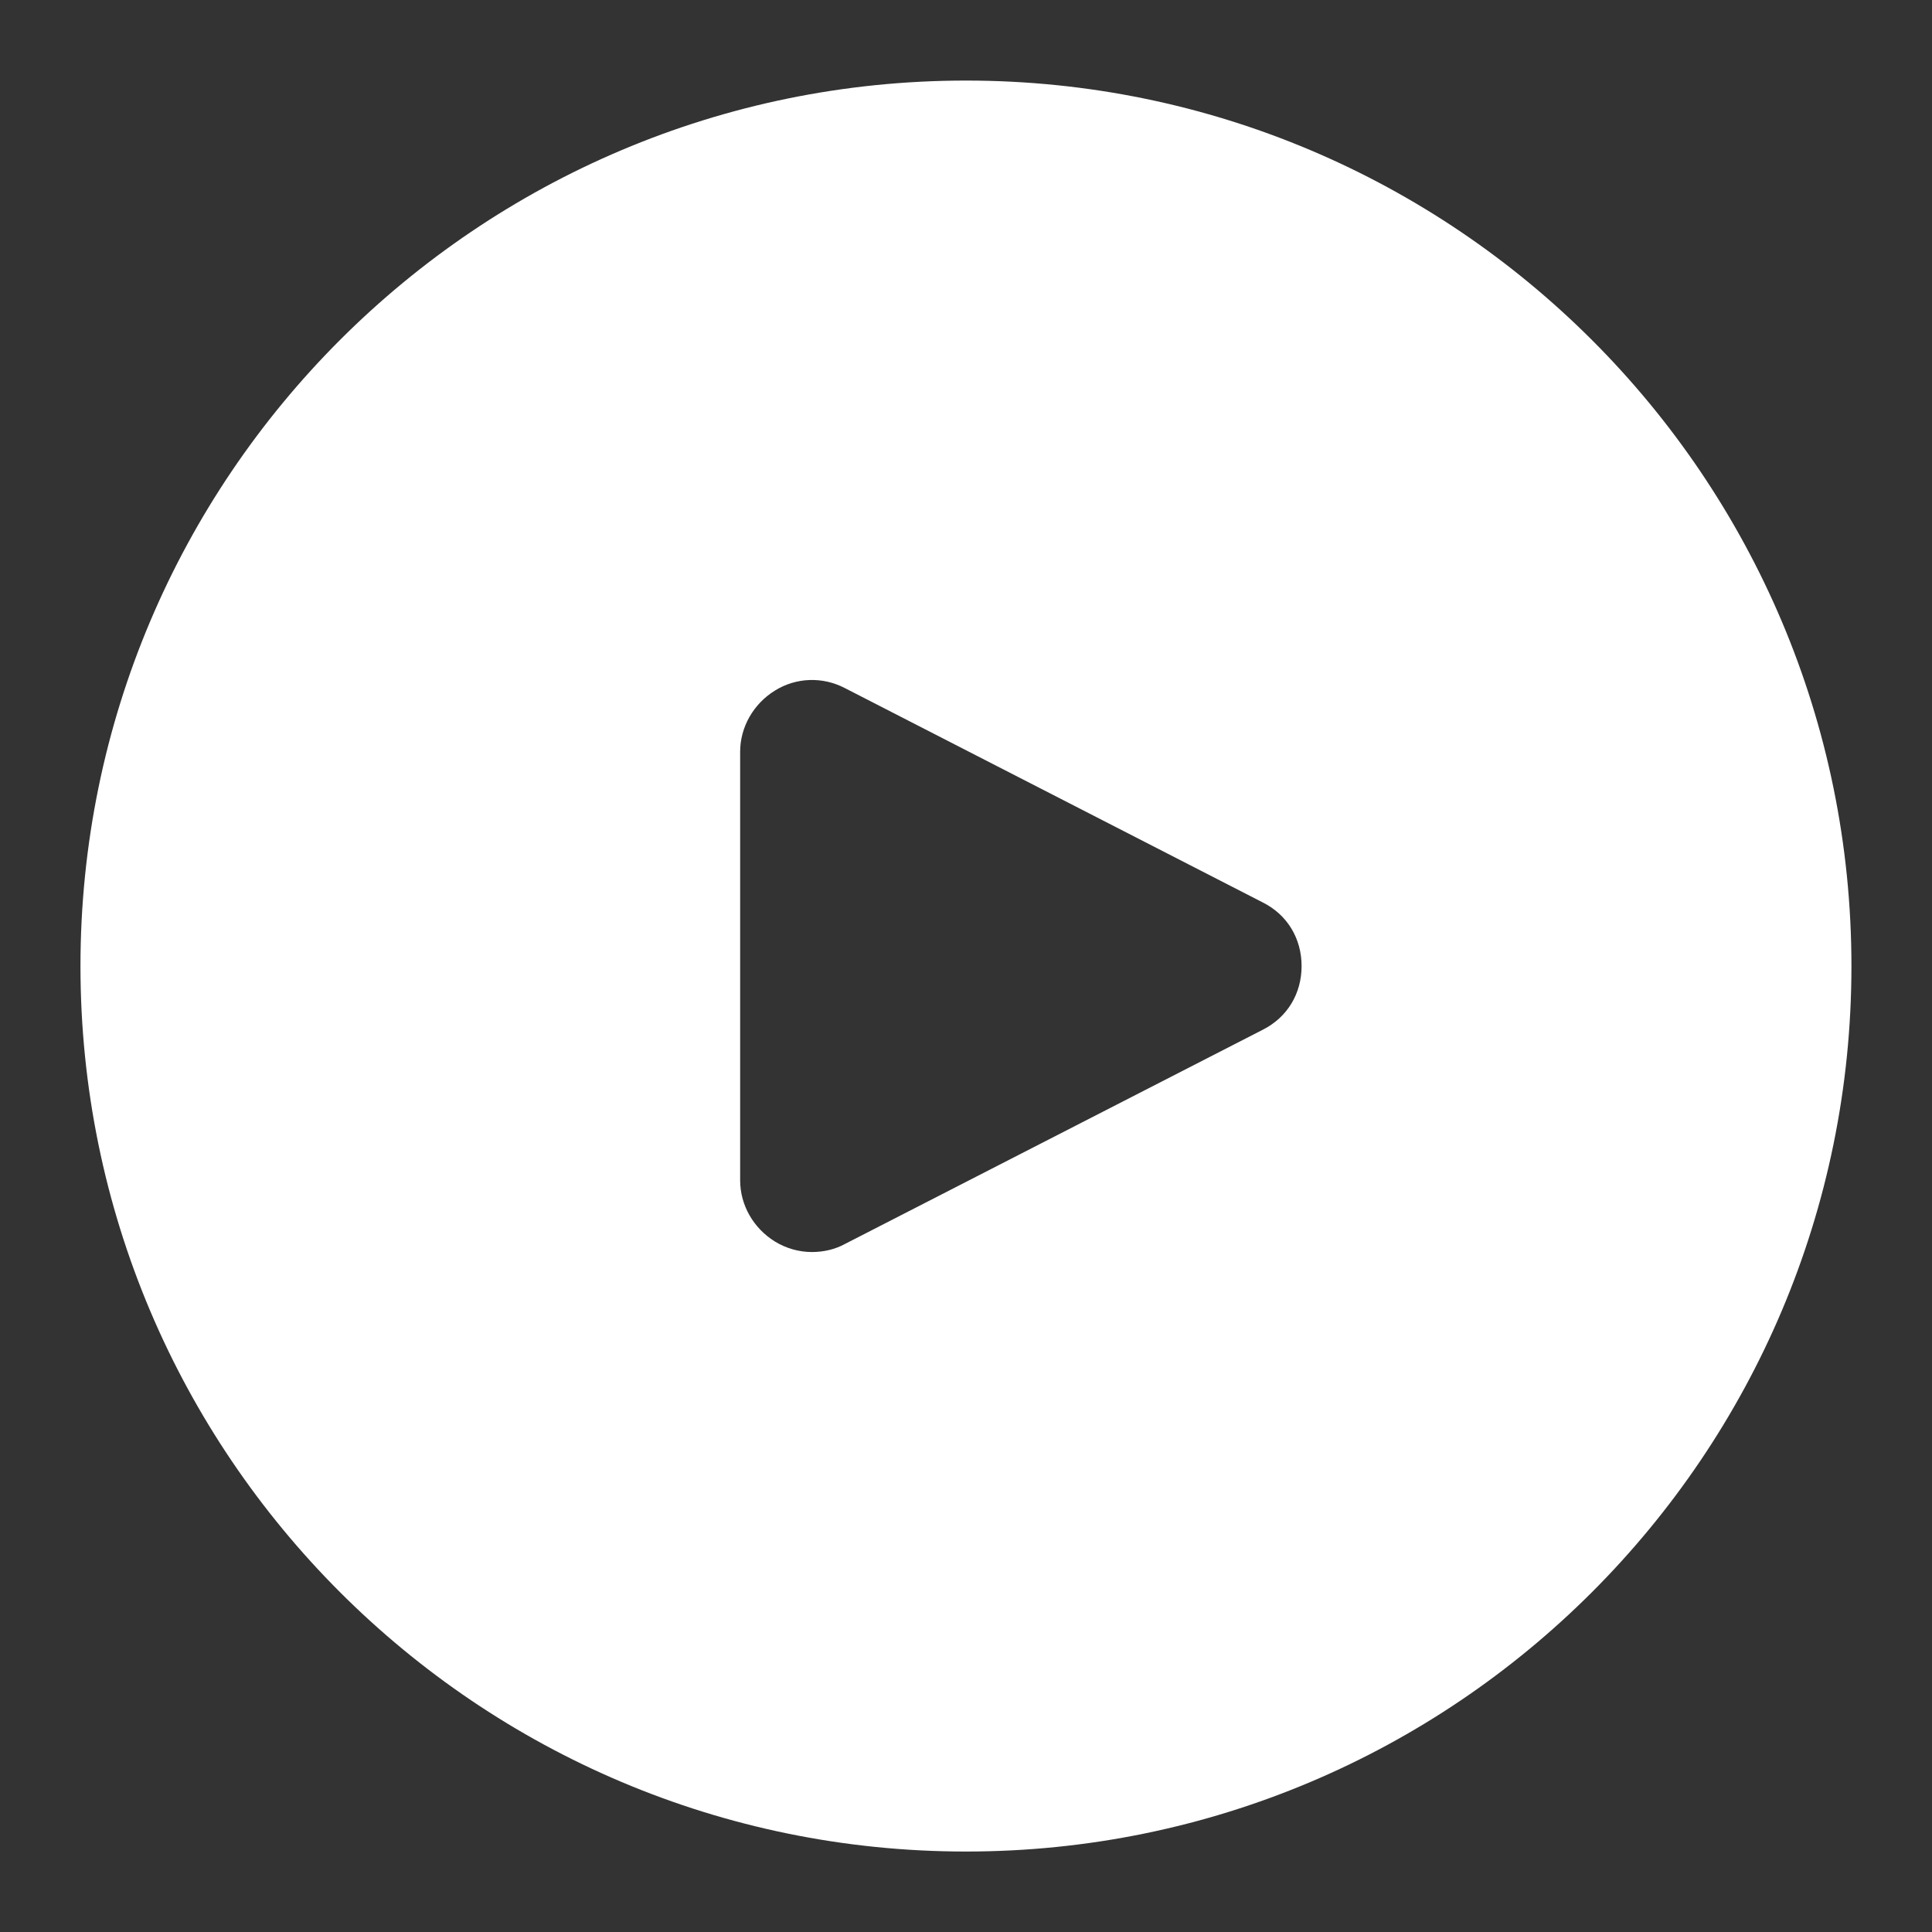 <svg width="20" height="20" viewBox="0 0 20 20" fill="none" xmlns="http://www.w3.org/2000/svg">
<rect x="0" y="0" width="20" height="20" fill="#333333" stroke="none"/>
<path d="M16.48 3.52C14.821 1.861 12.53 0.834 10 0.834C7.47 0.834 5.178 1.861 3.519 3.52C1.86 5.179 0.833 7.471 0.833 10.001C0.833 15.061 4.94 19.167 10 19.167C12.53 19.167 14.821 18.141 16.48 16.482C18.14 14.822 19.166 12.531 19.166 10.001C19.166 7.471 18.14 5.179 16.48 3.52ZM13.07 10.661L8.744 12.879C8.643 12.934 8.524 12.961 8.405 12.961C8.276 12.961 8.139 12.925 8.02 12.851C7.8 12.714 7.662 12.476 7.662 12.219V7.782C7.662 7.526 7.8 7.287 8.02 7.15C8.24 7.012 8.515 7.003 8.744 7.122L13.07 9.341C13.327 9.469 13.474 9.716 13.474 10.001C13.474 10.285 13.327 10.532 13.07 10.661Z" fill="white"/>
</svg>
